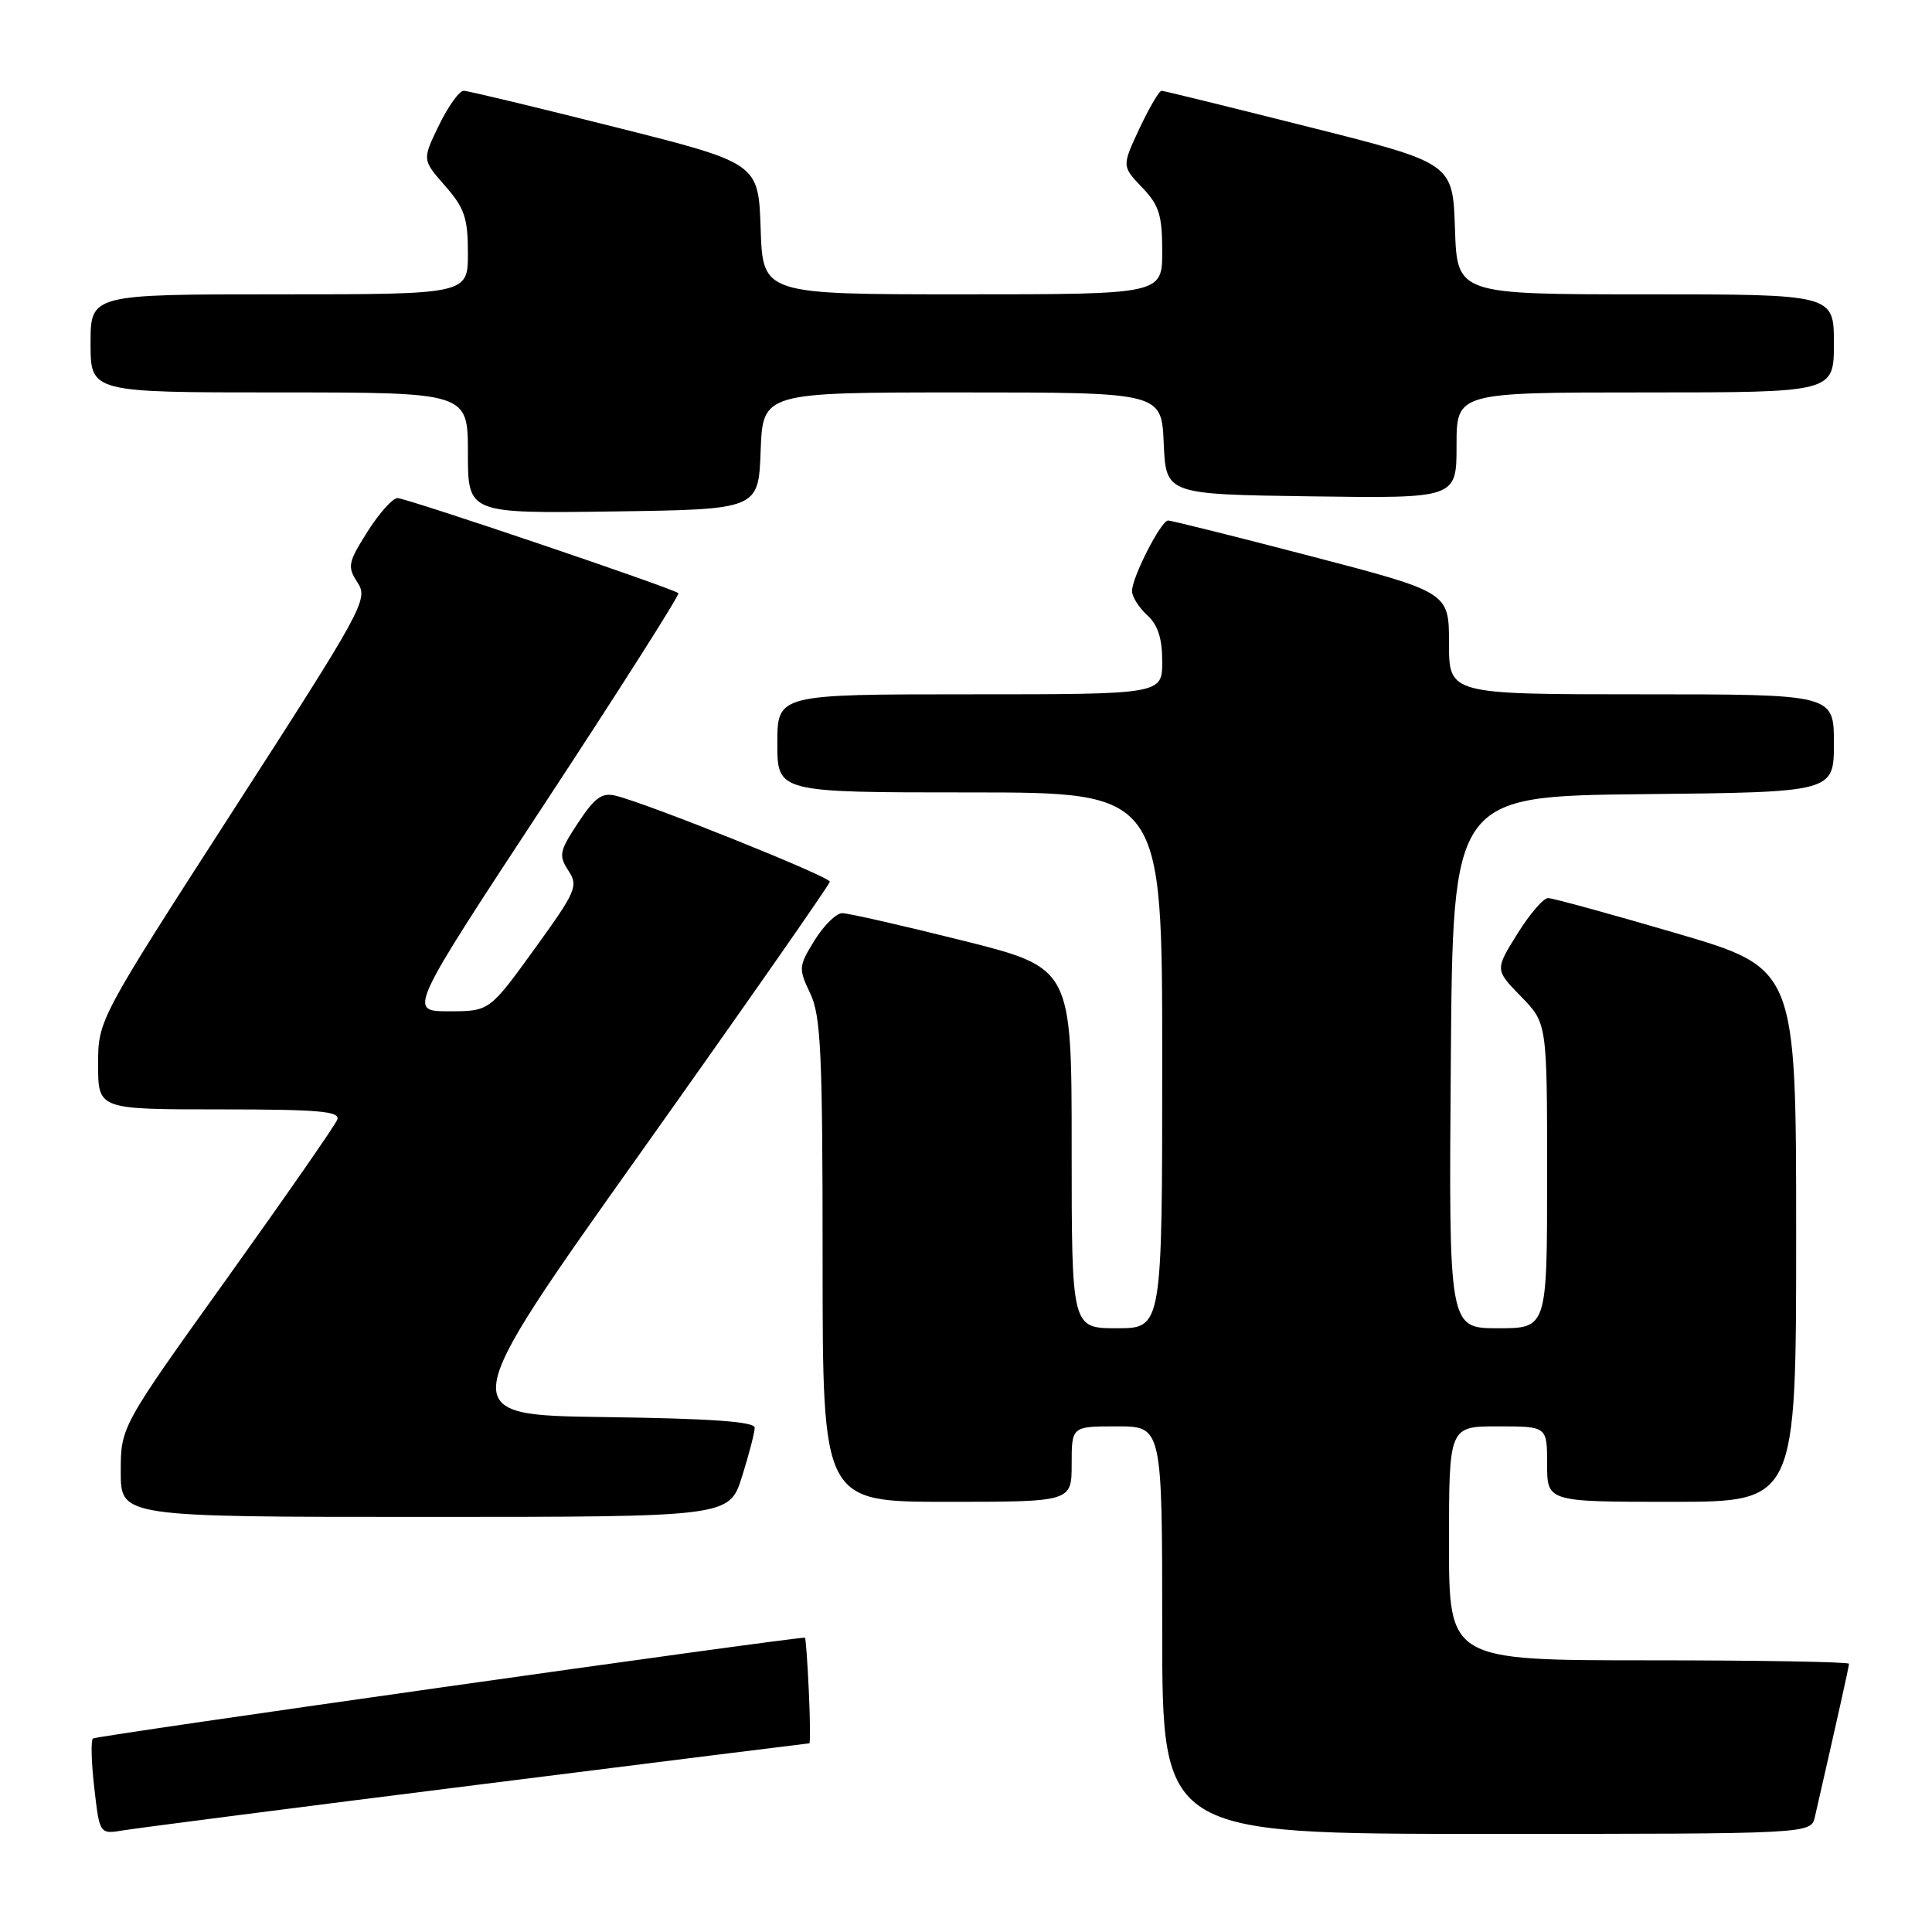 <?xml version="1.0" encoding="UTF-8" standalone="no"?>
<!DOCTYPE svg PUBLIC "-//W3C//DTD SVG 1.1//EN" "http://www.w3.org/Graphics/SVG/1.1/DTD/svg11.dtd" >
<svg xmlns="http://www.w3.org/2000/svg" xmlns:xlink="http://www.w3.org/1999/xlink" version="1.1" viewBox="0 0 256 256">
 <g >
 <path fill="currentColor"
d=" M 63.24 236.50 C 87.30 233.47 107.10 231.00 107.24 231.00 C 107.38 231.00 107.35 227.85 107.17 224.00 C 106.99 220.15 106.76 217.00 106.66 217.00 C 104.48 217.00 12.67 230.00 12.31 230.36 C 12.02 230.64 12.11 233.62 12.50 236.96 C 13.20 243.05 13.20 243.05 16.35 242.53 C 18.08 242.24 39.18 239.52 63.24 236.50 Z  M 240.48 240.75 C 243.28 228.54 245.00 220.84 245.00 220.46 C 245.00 220.21 233.07 220.00 218.50 220.00 C 192.00 220.00 192.00 220.00 192.00 204.50 C 192.00 189.00 192.00 189.00 198.50 189.00 C 205.00 189.00 205.00 189.00 205.00 194.00 C 205.00 199.00 205.00 199.00 221.50 199.00 C 238.00 199.00 238.00 199.00 238.00 163.66 C 238.00 128.32 238.00 128.32 222.12 123.66 C 213.39 121.10 205.74 119.00 205.12 119.00 C 204.51 119.00 202.67 121.14 201.05 123.75 C 198.09 128.50 198.09 128.50 201.54 132.04 C 205.00 135.58 205.00 135.58 205.00 155.79 C 205.00 176.00 205.00 176.00 198.49 176.00 C 191.97 176.00 191.97 176.00 192.24 140.75 C 192.50 105.50 192.50 105.50 217.75 105.23 C 243.00 104.97 243.00 104.97 243.00 98.48 C 243.00 92.00 243.00 92.00 217.50 92.00 C 192.00 92.00 192.00 92.00 192.00 85.24 C 192.00 78.48 192.00 78.48 173.75 73.71 C 163.71 71.09 155.17 68.96 154.77 68.97 C 153.83 69.01 150.00 76.49 150.00 78.31 C 150.00 79.07 150.90 80.50 152.00 81.50 C 153.42 82.78 154.00 84.58 154.00 87.65 C 154.00 92.00 154.00 92.00 128.50 92.00 C 103.00 92.00 103.00 92.00 103.00 98.50 C 103.00 105.00 103.00 105.00 128.50 105.00 C 154.00 105.00 154.00 105.00 154.00 140.50 C 154.00 176.00 154.00 176.00 148.00 176.00 C 142.00 176.00 142.00 176.00 142.00 152.12 C 142.00 128.25 142.00 128.25 127.52 124.62 C 119.56 122.63 112.40 121.00 111.60 121.00 C 110.81 121.00 109.16 122.62 107.94 124.59 C 105.81 128.04 105.79 128.33 107.36 131.63 C 108.77 134.59 109.00 139.47 109.00 167.03 C 109.00 199.00 109.00 199.00 125.50 199.00 C 142.00 199.00 142.00 199.00 142.00 194.00 C 142.00 189.00 142.00 189.00 148.00 189.00 C 154.00 189.00 154.00 189.00 154.00 216.00 C 154.00 243.00 154.00 243.00 196.98 243.00 C 239.96 243.00 239.96 243.00 240.48 240.75 Z  M 98.32 195.66 C 99.24 192.73 100.00 189.81 100.00 189.18 C 100.00 188.37 94.18 187.96 80.09 187.77 C 60.18 187.50 60.18 187.50 85.05 152.50 C 98.73 133.25 109.93 117.20 109.96 116.83 C 110.00 116.18 86.04 106.55 81.60 105.44 C 79.78 104.98 78.82 105.67 76.61 109.01 C 74.12 112.78 74.00 113.35 75.31 115.35 C 76.66 117.41 76.36 118.09 70.80 125.78 C 64.85 134.00 64.85 134.00 59.47 134.00 C 54.08 134.00 54.08 134.00 72.18 106.47 C 82.13 91.33 90.10 78.79 89.89 78.60 C 89.17 77.95 53.86 66.00 52.67 66.00 C 52.03 66.00 50.24 68.00 48.69 70.45 C 46.10 74.56 46.00 75.07 47.38 77.20 C 48.83 79.41 48.16 80.62 30.94 107.32 C 13.00 135.15 13.00 135.15 13.00 141.07 C 13.00 147.00 13.00 147.00 29.11 147.00 C 42.26 147.00 45.12 147.25 44.69 148.36 C 44.41 149.10 37.83 158.56 30.09 169.38 C 16.00 189.05 16.00 189.05 16.00 195.02 C 16.00 201.00 16.00 201.00 56.32 201.00 C 96.63 201.00 96.63 201.00 98.32 195.66 Z  M 100.79 59.75 C 101.08 52.00 101.08 52.00 127.50 52.00 C 153.91 52.00 153.91 52.00 154.20 58.75 C 154.50 65.50 154.50 65.50 173.75 65.77 C 193.00 66.04 193.00 66.04 193.00 59.02 C 193.00 52.00 193.00 52.00 218.00 52.00 C 243.00 52.00 243.00 52.00 243.00 45.50 C 243.00 39.00 243.00 39.00 218.04 39.00 C 193.08 39.00 193.08 39.00 192.79 30.31 C 192.50 21.62 192.50 21.62 173.50 16.84 C 163.05 14.21 154.24 12.04 153.92 12.03 C 153.60 12.01 152.29 14.26 150.99 17.01 C 148.65 22.02 148.65 22.02 151.32 24.82 C 153.59 27.18 154.00 28.49 154.00 33.30 C 154.00 39.00 154.00 39.00 127.54 39.00 C 101.08 39.00 101.08 39.00 100.79 30.31 C 100.50 21.62 100.50 21.62 81.50 16.84 C 71.05 14.21 62.03 12.04 61.45 12.03 C 60.87 12.01 59.40 14.06 58.17 16.59 C 55.94 21.17 55.94 21.17 58.97 24.62 C 61.55 27.56 62.00 28.88 62.00 33.53 C 62.00 39.00 62.00 39.00 37.00 39.00 C 12.00 39.00 12.00 39.00 12.00 45.50 C 12.00 52.00 12.00 52.00 37.00 52.00 C 62.00 52.00 62.00 52.00 62.00 60.02 C 62.00 68.04 62.00 68.04 81.25 67.77 C 100.50 67.50 100.50 67.50 100.79 59.75 Z "/>
</g>
</svg>